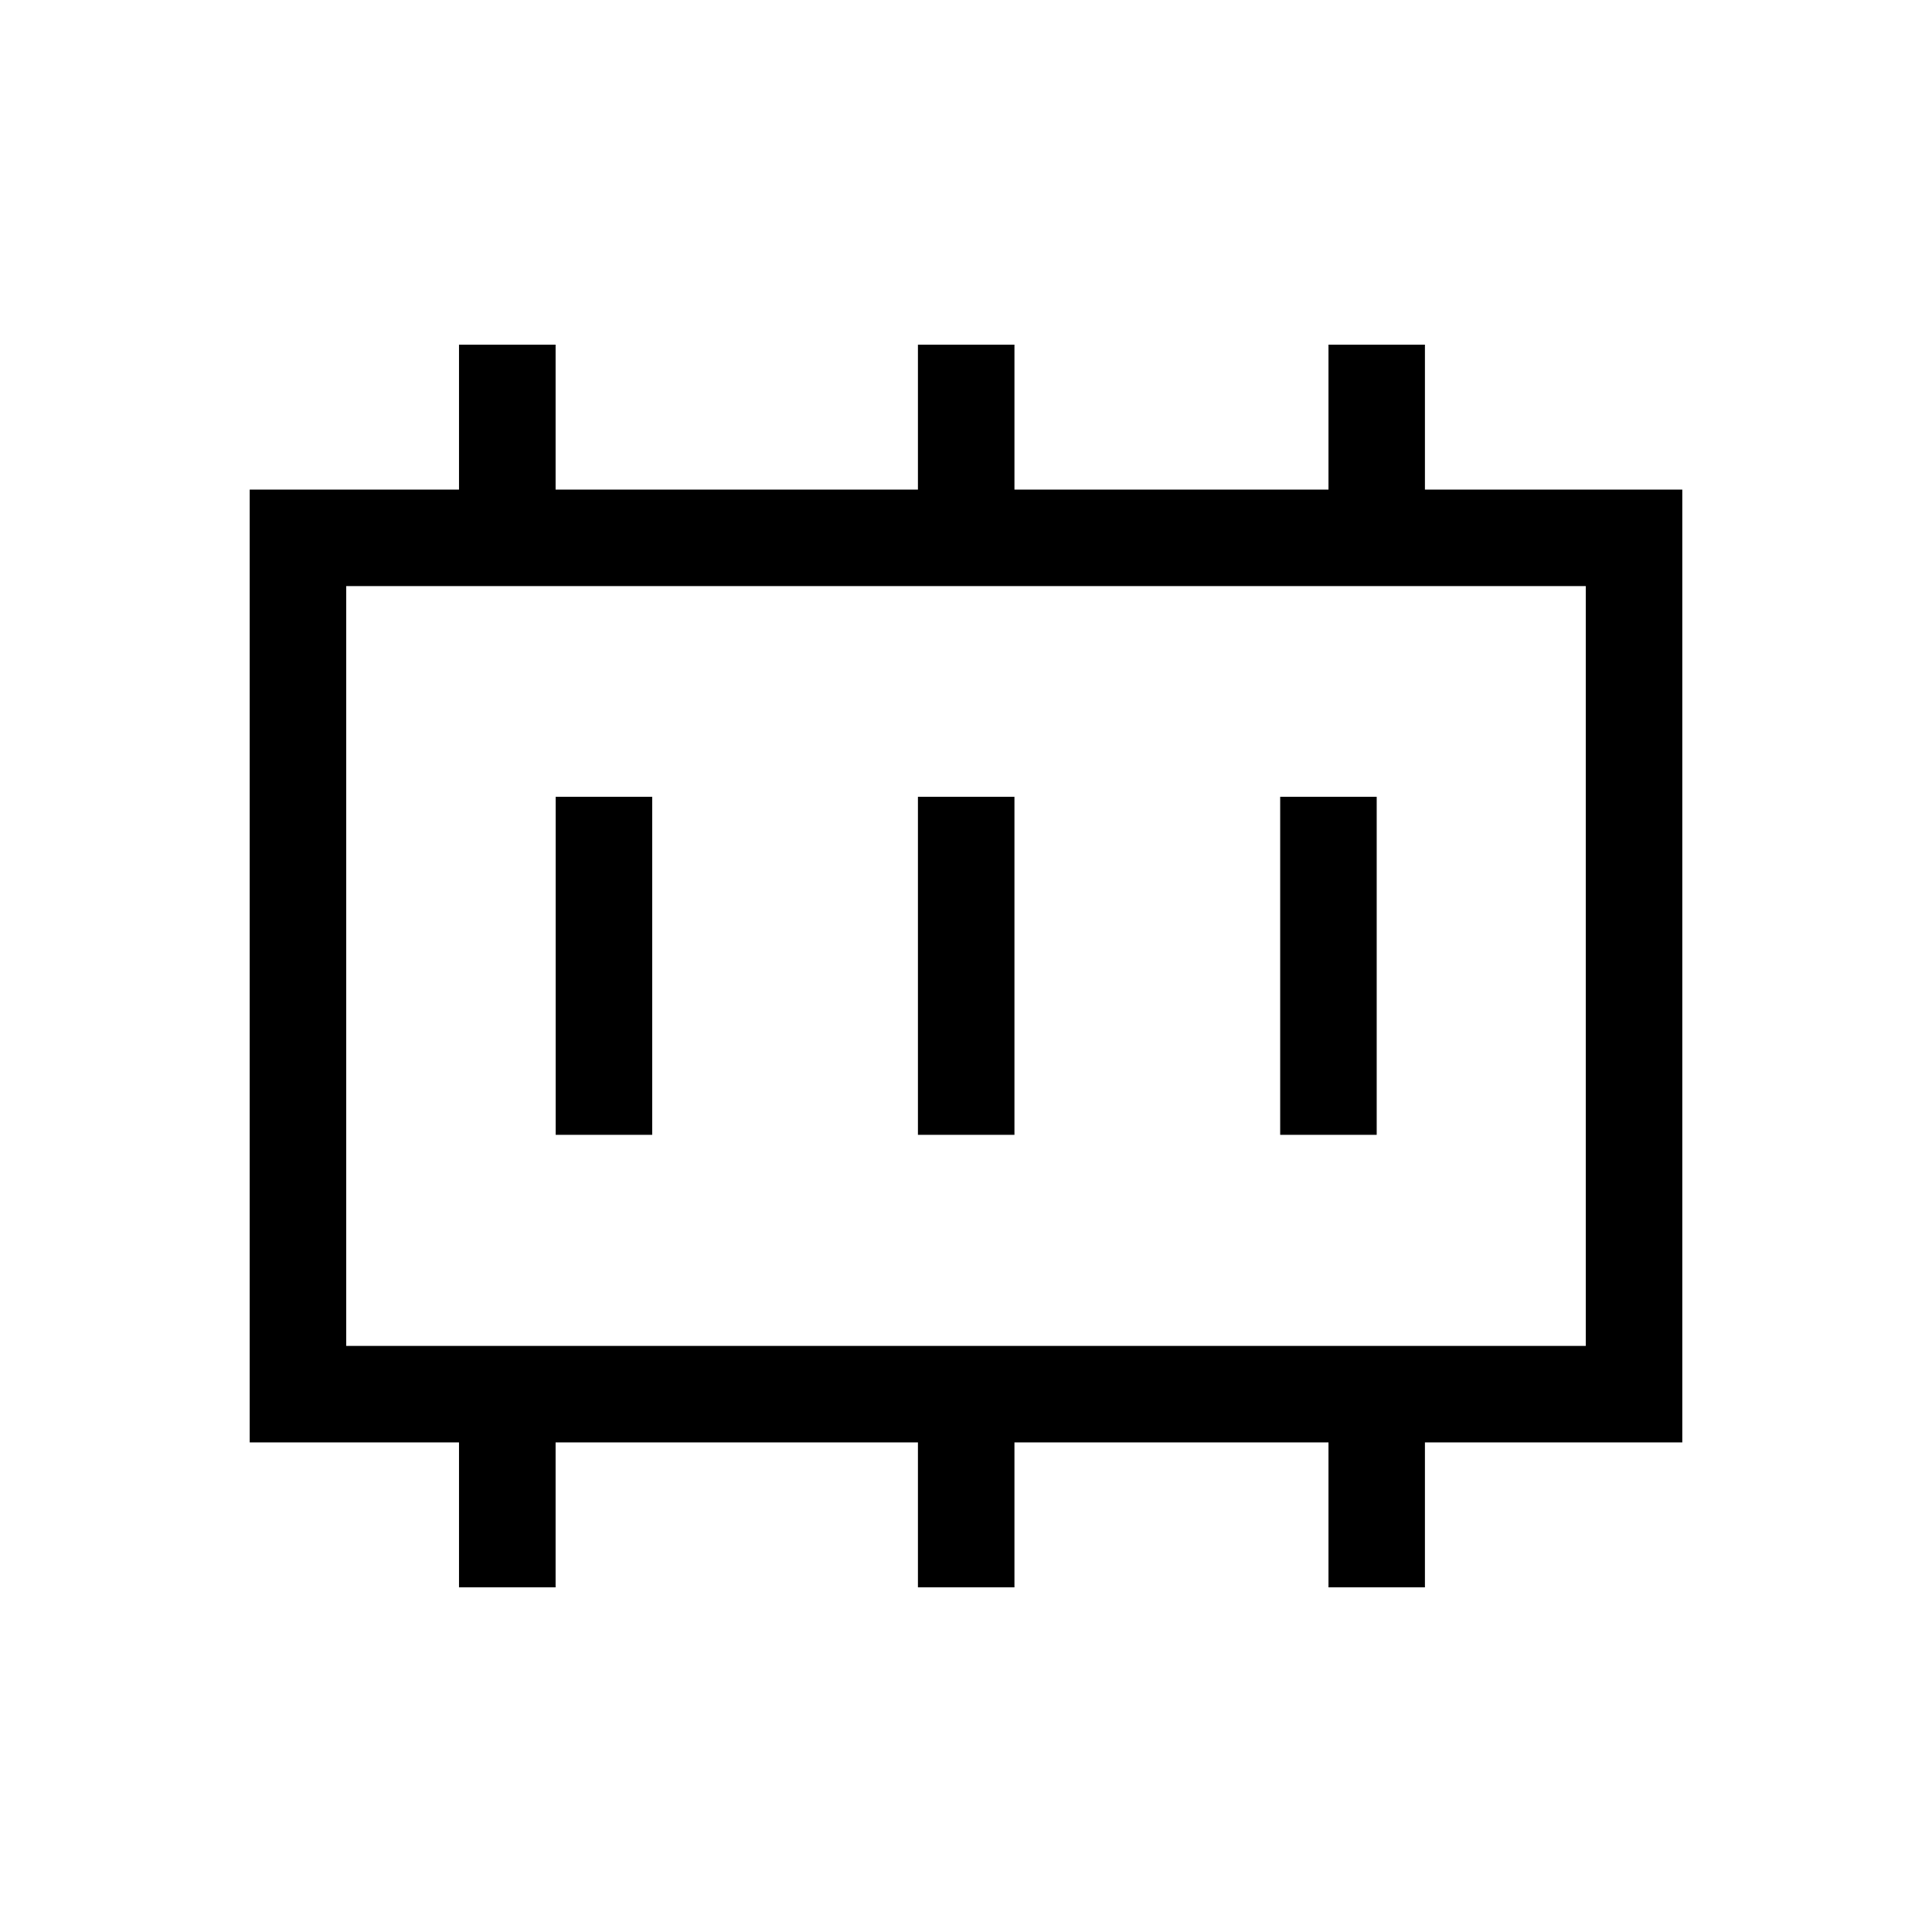 <svg xmlns="http://www.w3.org/2000/svg" height="20" viewBox="0 96 960 960" width="20"><path d="M276.116 659.884h47.96v-167.96h-47.96v167.96Zm180 0h47.96v-167.96h-47.96v167.96Zm180 0h47.96v-167.96h-47.96v167.96ZM172.038 764.769h615.924V387.231H172.038v377.538Zm0 0V387.231v377.538Zm56.04 119.96v-72h-104V339.271h104v-72h47.998v72h180.04v-72h47.96v72h156.04v-72h47.922v72h127.884v473.458H708.038v72h-47.922v-72h-156.04v72h-47.96v-72h-180.04v72h-47.998Z"/></svg>